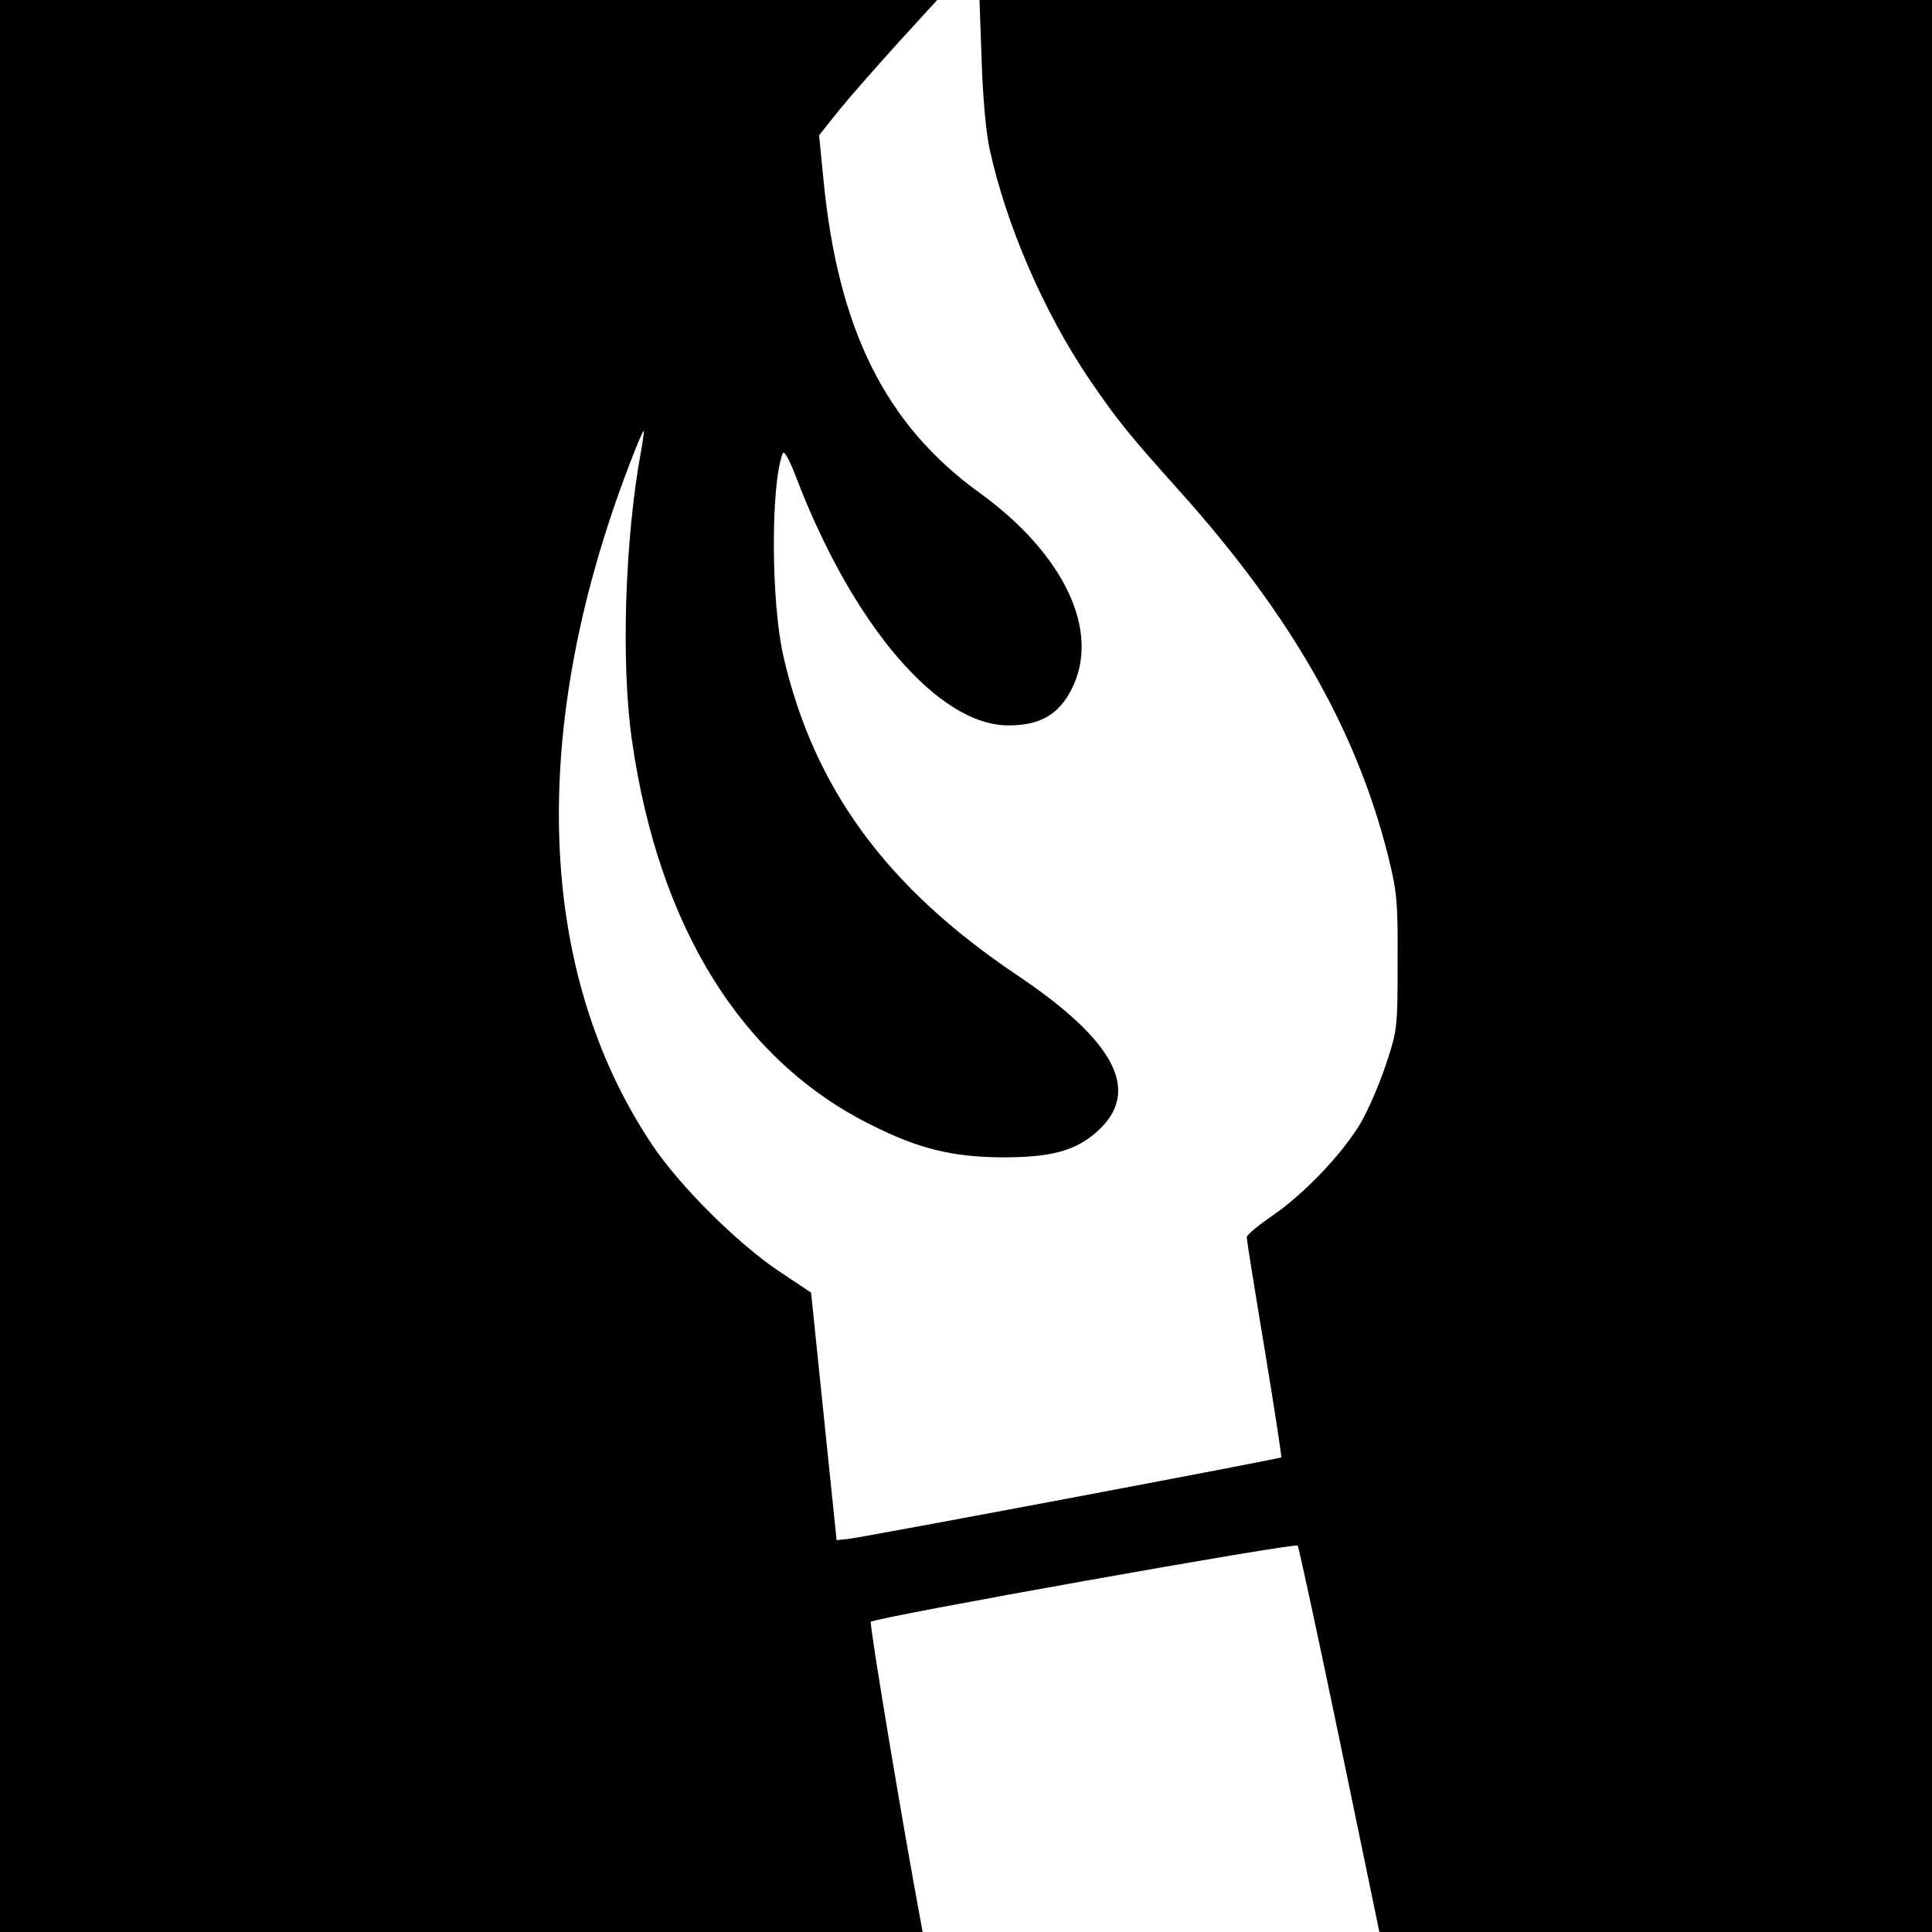 <?xml version="1.0" standalone="no"?>
<!DOCTYPE svg PUBLIC "-//W3C//DTD SVG 20010904//EN"
 "http://www.w3.org/TR/2001/REC-SVG-20010904/DTD/svg10.dtd">
<svg version="1.0" xmlns="http://www.w3.org/2000/svg"
 width="530pt" height="530pt" viewBox="0 0 530 530"
 preserveAspectRatio="xMidYMid meet">
<g transform="translate(0,530) scale(0.1,-0.1)"
fill="#000000" stroke="none">
<path d="M0 2650 l0 -2650 1265 0 1266 0 -6 33 c-49 263 -141 814 -136 818 12
12 1166 218 1171 209 3 -5 55 -245 115 -534 l109 -526 758 0 758 0 0 2650 0
2650 -1306 0 -1307 0 6 -167 c3 -98 12 -199 22 -243 46 -209 148 -445 273
-630 73 -107 105 -148 246 -305 307 -342 486 -655 574 -1003 24 -98 27 -123
26 -292 0 -181 -1 -187 -32 -280 -17 -52 -48 -124 -69 -160 -49 -84 -157 -197
-244 -256 -38 -26 -69 -52 -69 -58 0 -6 22 -144 49 -306 27 -162 47 -296 46
-298 -4 -4 -1150 -220 -1190 -224 l-30 -3 -35 339 -35 340 -90 60 c-113 76
-272 234 -347 347 -317 475 -339 1139 -62 1863 20 53 38 95 40 94 1 -2 -2 -26
-7 -53 -45 -242 -56 -587 -25 -799 74 -511 301 -876 656 -1052 131 -66 223
-88 360 -89 135 0 201 18 261 72 120 109 50 246 -221 428 -359 241 -558 514
-641 875 -34 149 -35 469 -2 556 4 10 19 -17 40 -73 155 -401 388 -673 579
-673 87 0 138 29 174 100 80 158 -20 370 -254 539 -257 186 -387 447 -427 858
l-12 122 56 70 c31 38 104 121 162 185 l106 116 -1285 0 -1286 0 0 -2650z"/>
</g>
</svg>
